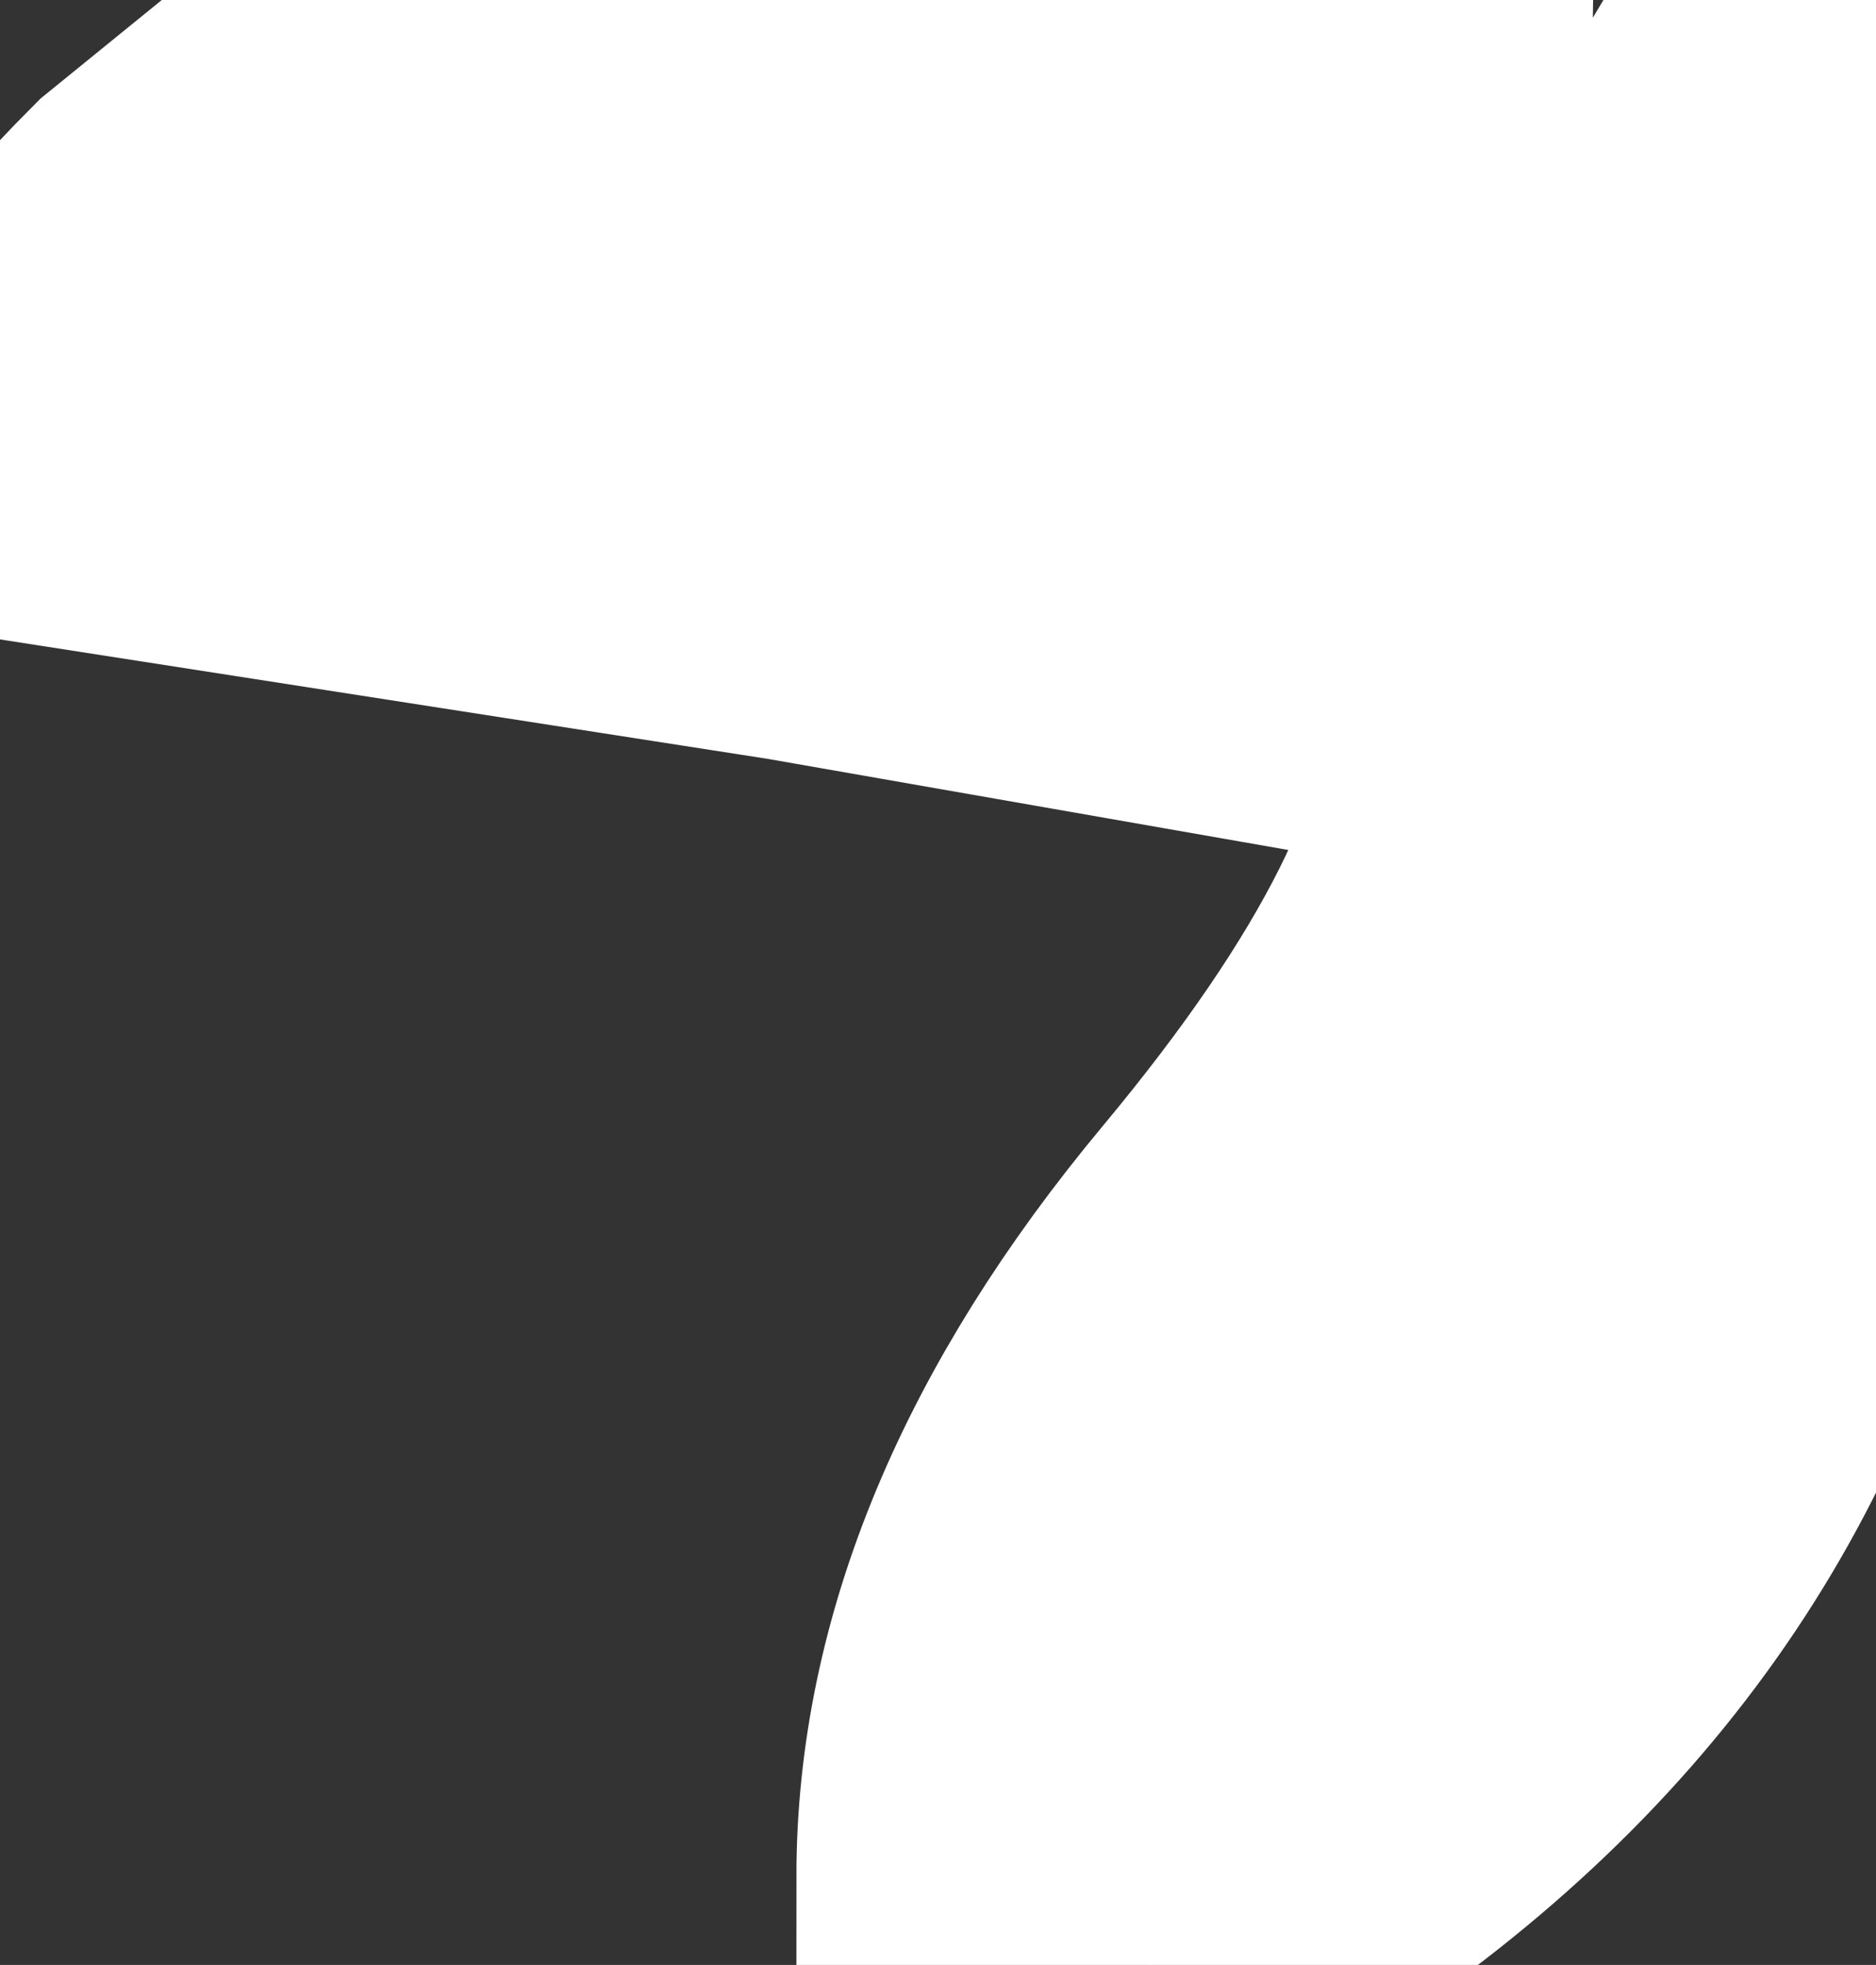 <?xml version="1.0" encoding="UTF-8" standalone="no"?><svg xmlns:xlink="http://www.w3.org/1999/xlink" height="5.55px" width="5.3px" xmlns="http://www.w3.org/2000/svg"><rect width="100%" height="100%" fill="#333333" stroke="none"/>  <g transform="matrix(1, 0, 0, 1, -59.75, -2.75)"><path d="M64.25 2.8 L64.75 3.1 Q65.05 3.25 65.05 4.0 L64.8 6.25 Q64.4 7.55 63.0 8.3 L62.5 8.05 Q62.5 7.15 63.25 6.25 64.0 5.35 64.0 4.75 L62.0 4.4 59.75 4.05 Q59.8 3.8 60.2 3.4 L61.0 2.75 64.25 2.8" fill="#ffffff" fill-rule="evenodd" stroke="#ffffff"/>  </g></svg>